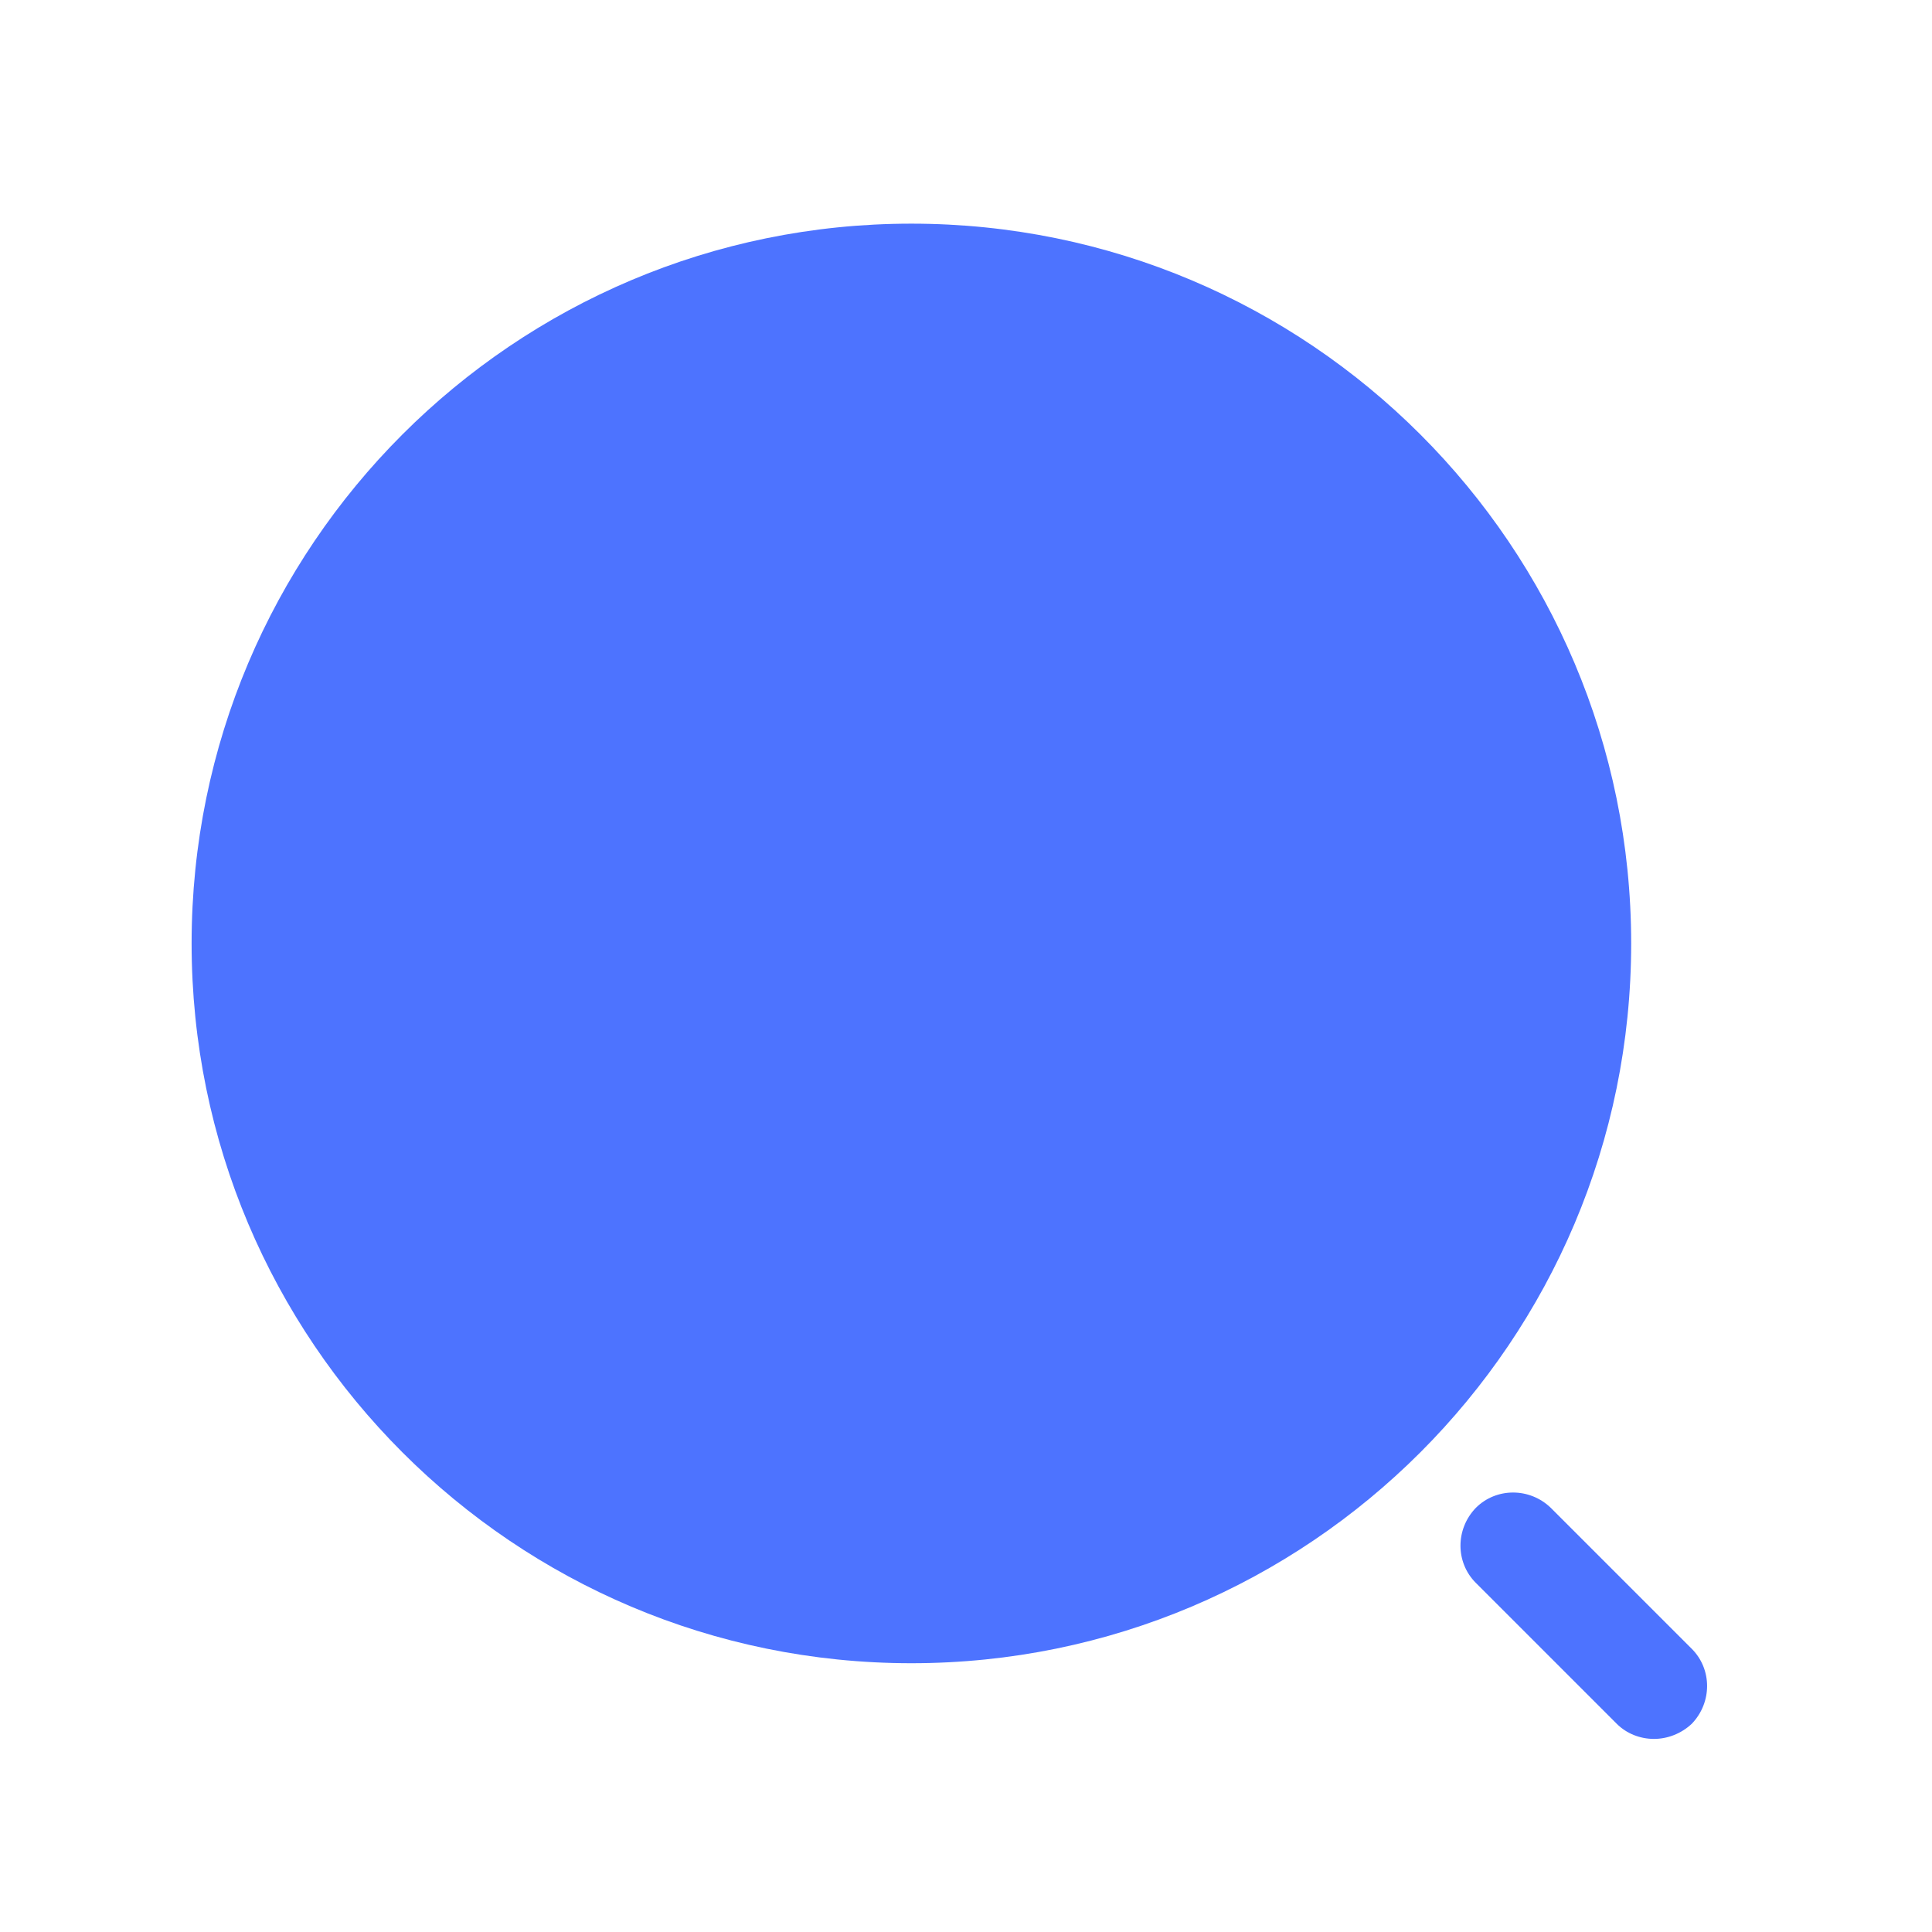 <svg width="17" height="17" viewBox="0 0 17 17" fill="none" xmlns="http://www.w3.org/2000/svg">
<path d="M8.019 14.635C11.517 14.635 14.353 11.799 14.353 8.301C14.353 4.803 11.517 1.968 8.019 1.968C4.522 1.968 1.686 4.803 1.686 8.301C1.686 11.799 4.522 14.635 8.019 14.635Z" fill="#4D73FF"/>
<path d="M14.553 15.301C14.433 15.301 14.313 15.255 14.226 15.168L12.986 13.928C12.806 13.748 12.806 13.455 12.986 13.268C13.166 13.088 13.46 13.088 13.646 13.268L14.886 14.508C15.066 14.688 15.066 14.981 14.886 15.168C14.793 15.255 14.673 15.301 14.553 15.301Z" fill="#4D73FF"/>
</svg>
